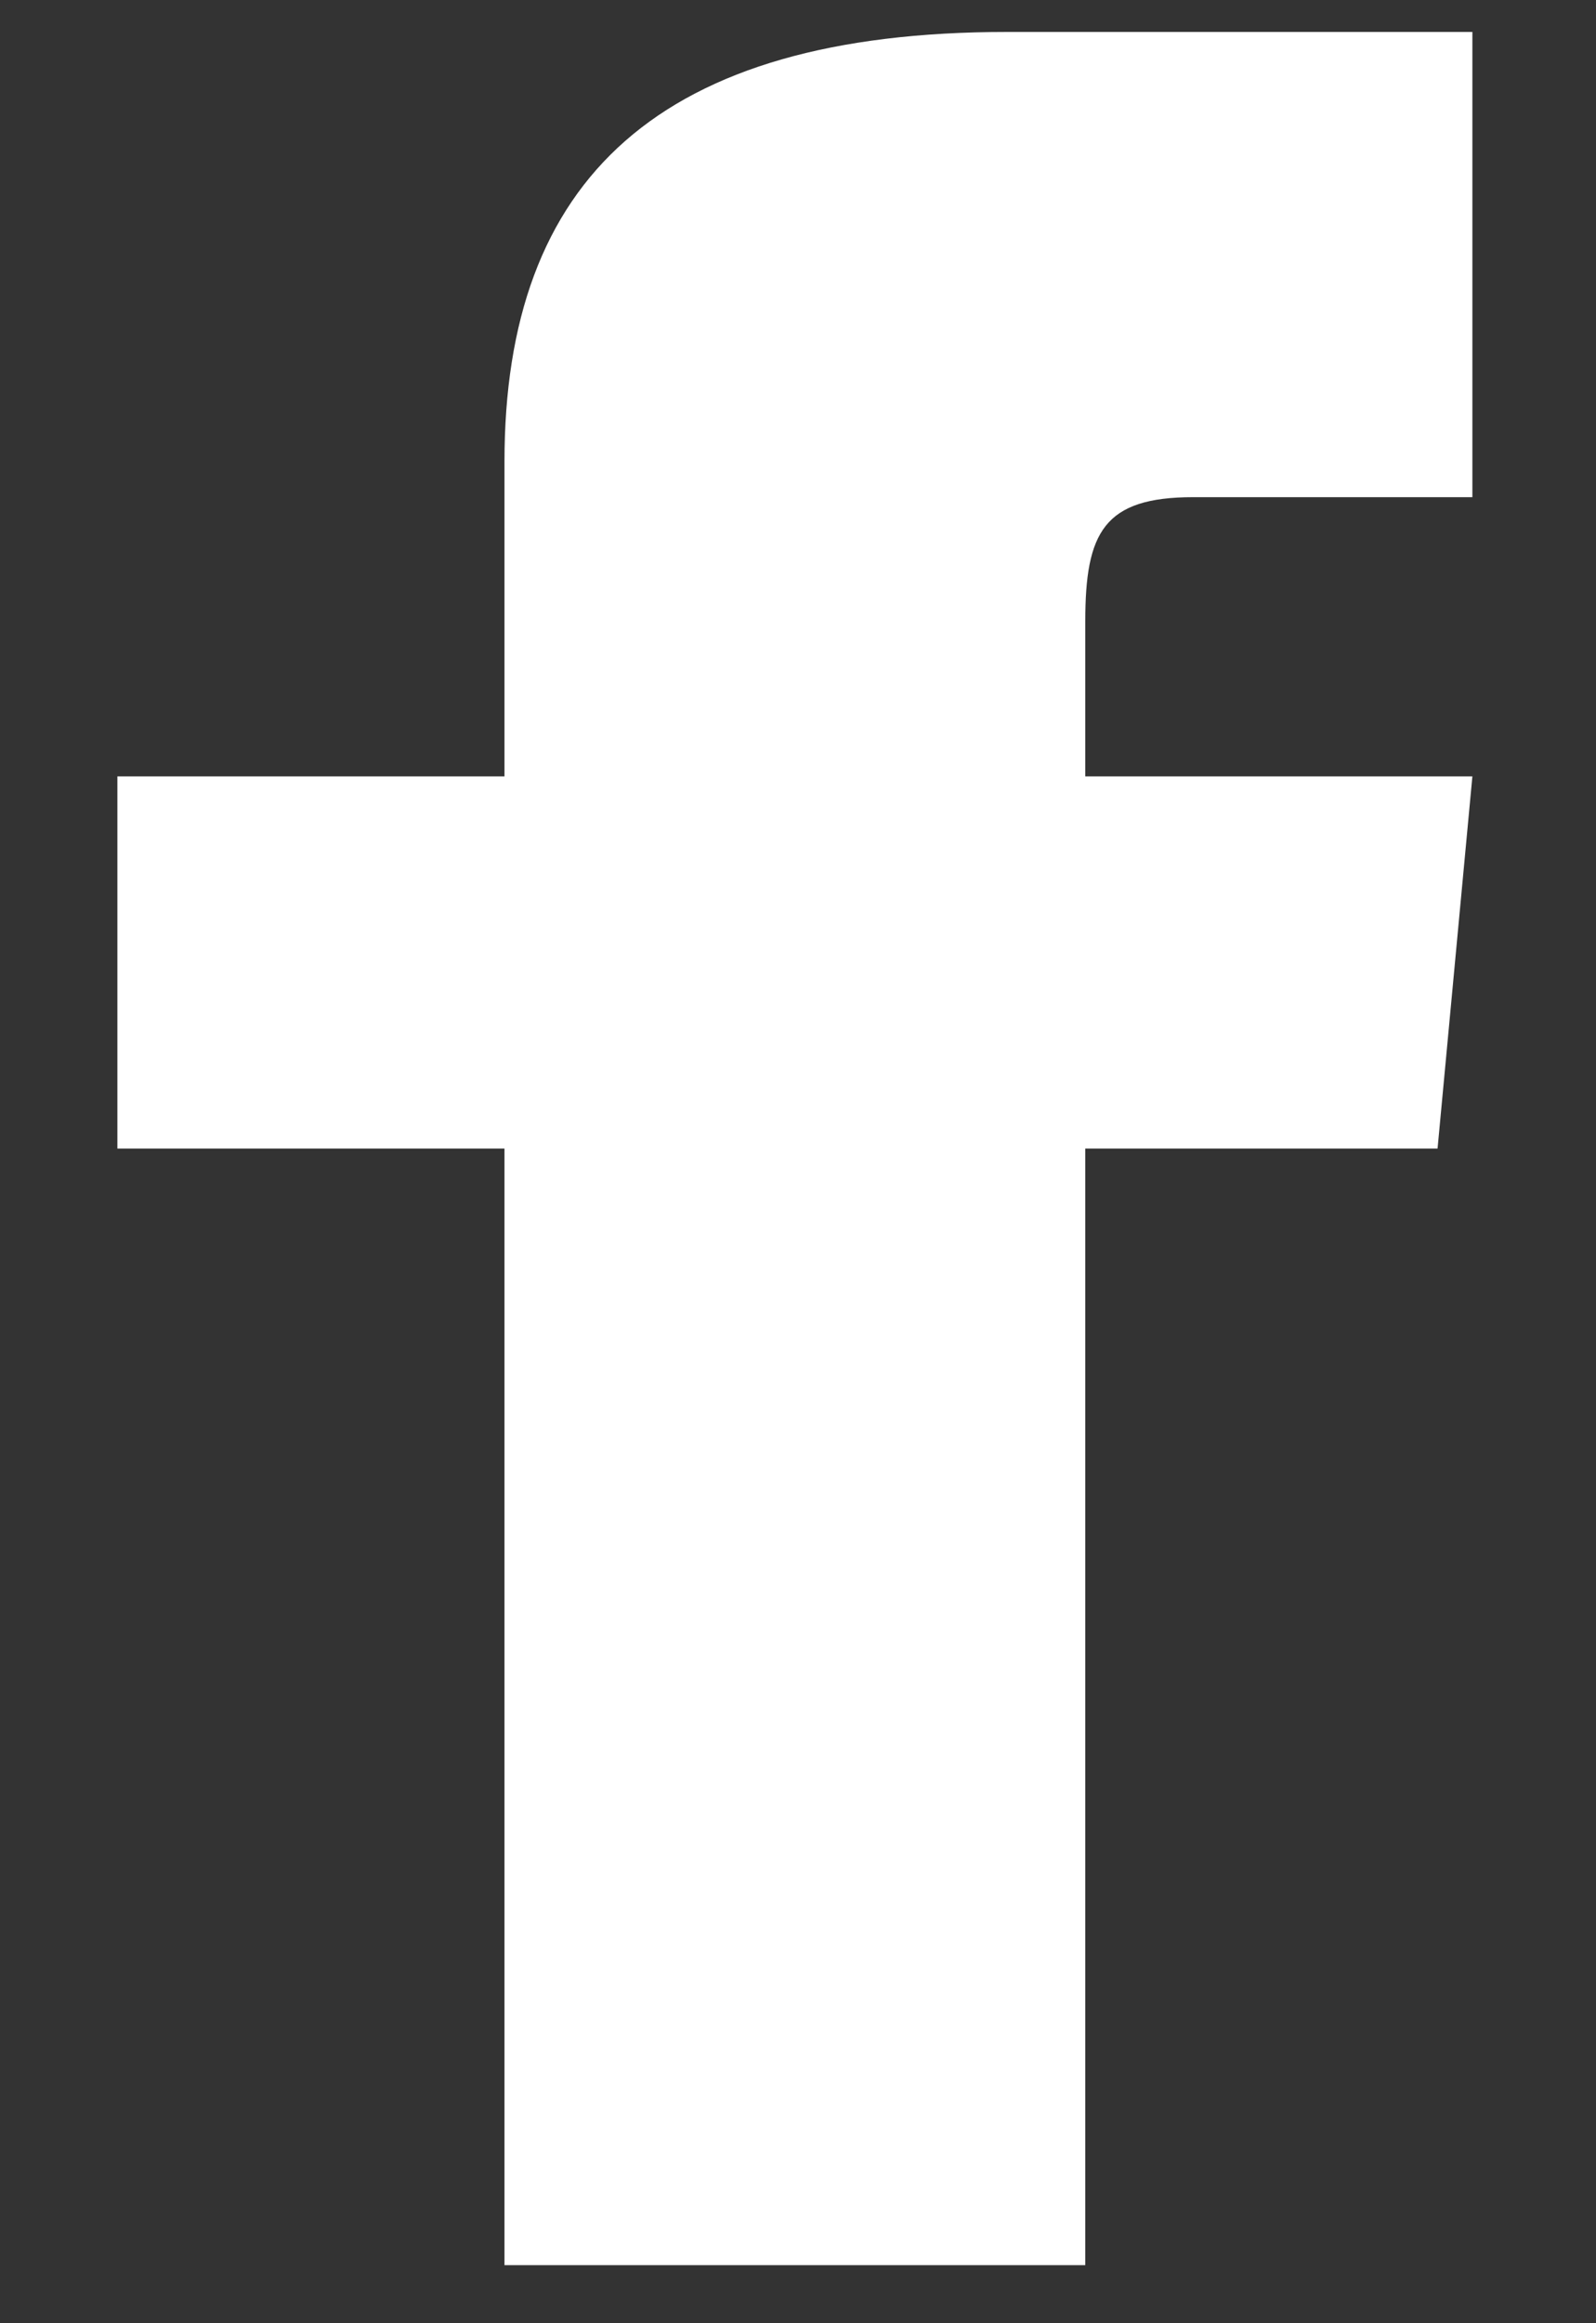 <svg width="11" height="16" viewBox="0 0 11 16" fill="none" xmlns="http://www.w3.org/2000/svg">
<rect x="0" y="0" width="11" height="16" fill="#333333" stroke="none"/>
<path d="M3.477 5.347H0.809V7.91H3.477V15.6H7.48V7.91H9.908L10.148 5.347H7.48V4.279C7.48 3.666 7.608 3.424 8.224 3.424H10.148V0.22H6.941C4.542 0.22 3.477 1.235 3.477 3.178V5.347Z" fill="white"/>
</svg>
